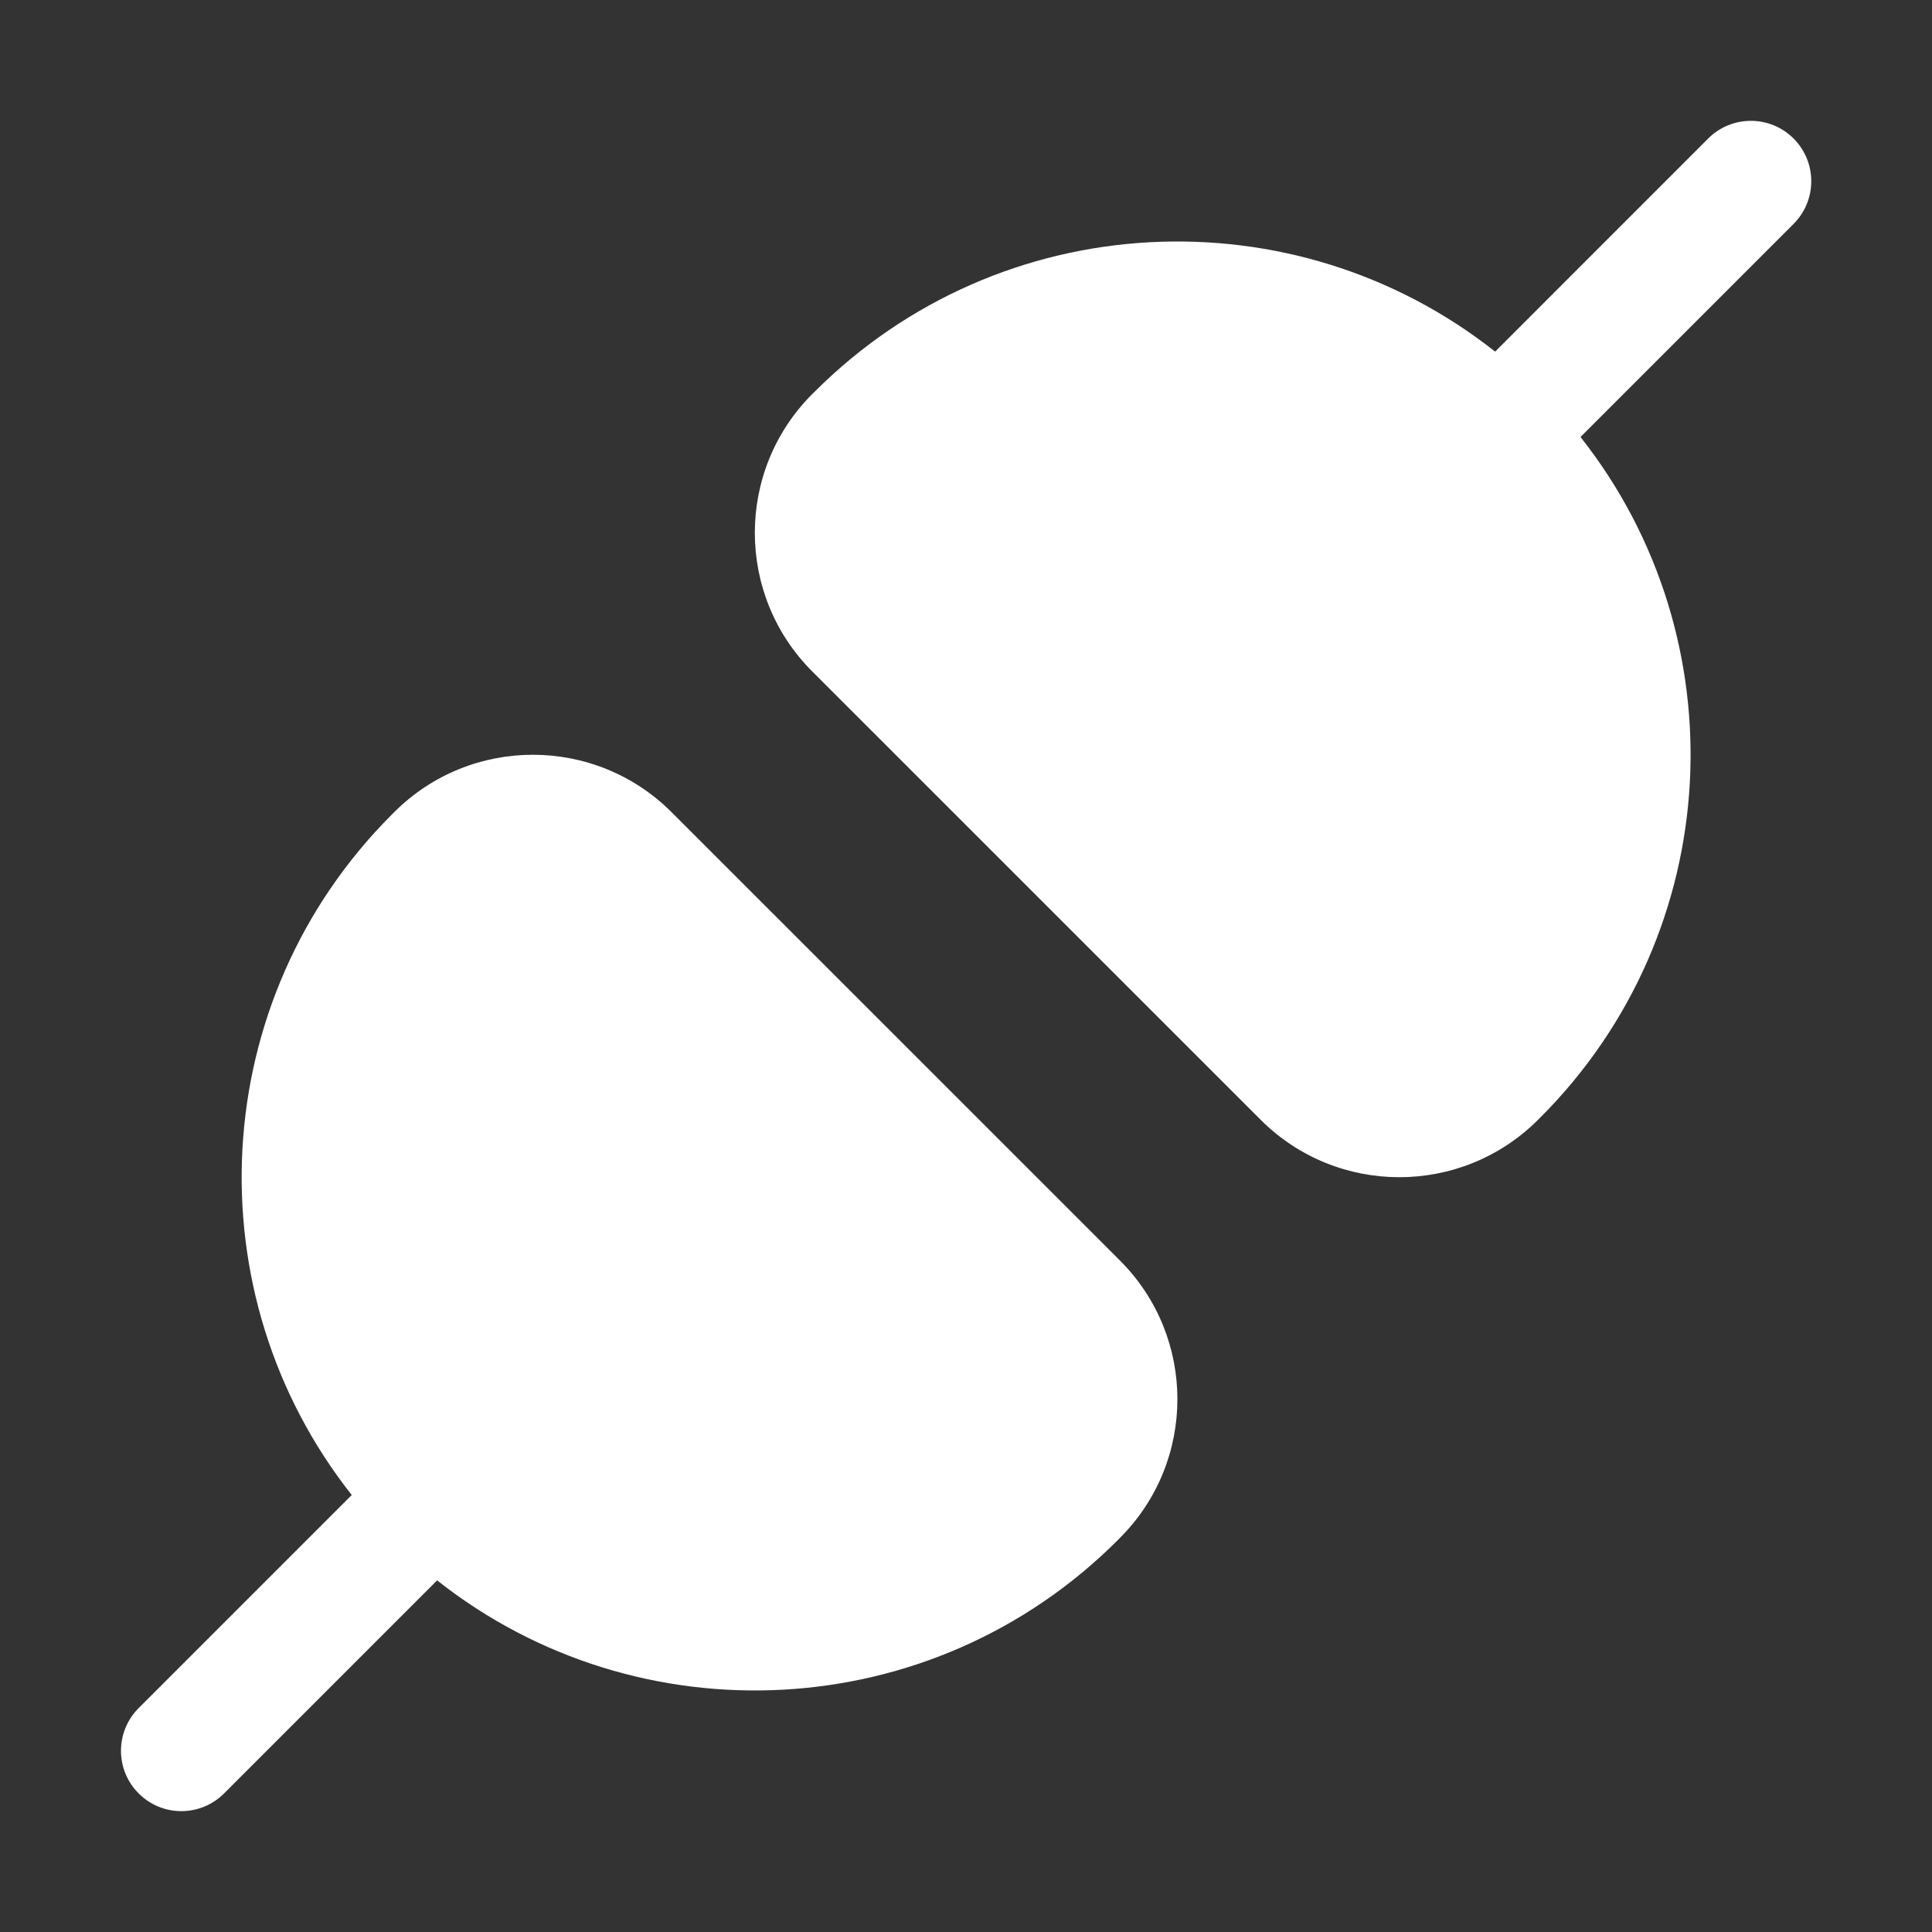 <svg width="32" height="32" viewBox="0 0 32 32" fill="none" xmlns="http://www.w3.org/2000/svg">
<rect x="0" y="0" width="32" height="32" fill="#333333" stroke="none"/>
<path d="M13.454 6.526C12.185 7.796 12.185 9.854 13.455 11.123L20.88 18.547C22.149 19.816 24.207 19.815 25.476 18.546L25.512 18.51C28.592 15.43 28.814 10.574 26.178 7.238L29.707 3.709C30.098 3.318 30.098 2.685 29.707 2.294C29.317 1.904 28.683 1.904 28.293 2.294L24.764 5.824C21.427 3.187 16.571 3.409 13.491 6.49L13.454 6.526ZM18.549 20.877C19.819 22.146 19.819 24.204 18.549 25.473L18.513 25.51C15.433 28.59 10.576 28.812 7.24 26.176L3.711 29.705C3.32 30.096 2.687 30.096 2.297 29.705C1.906 29.315 1.906 28.682 2.297 28.291L5.826 24.762C3.19 21.426 3.412 16.57 6.492 13.489L6.528 13.453C7.797 12.184 9.855 12.184 11.124 13.453L18.549 20.877Z" fill="#ffffff"/>
</svg>
